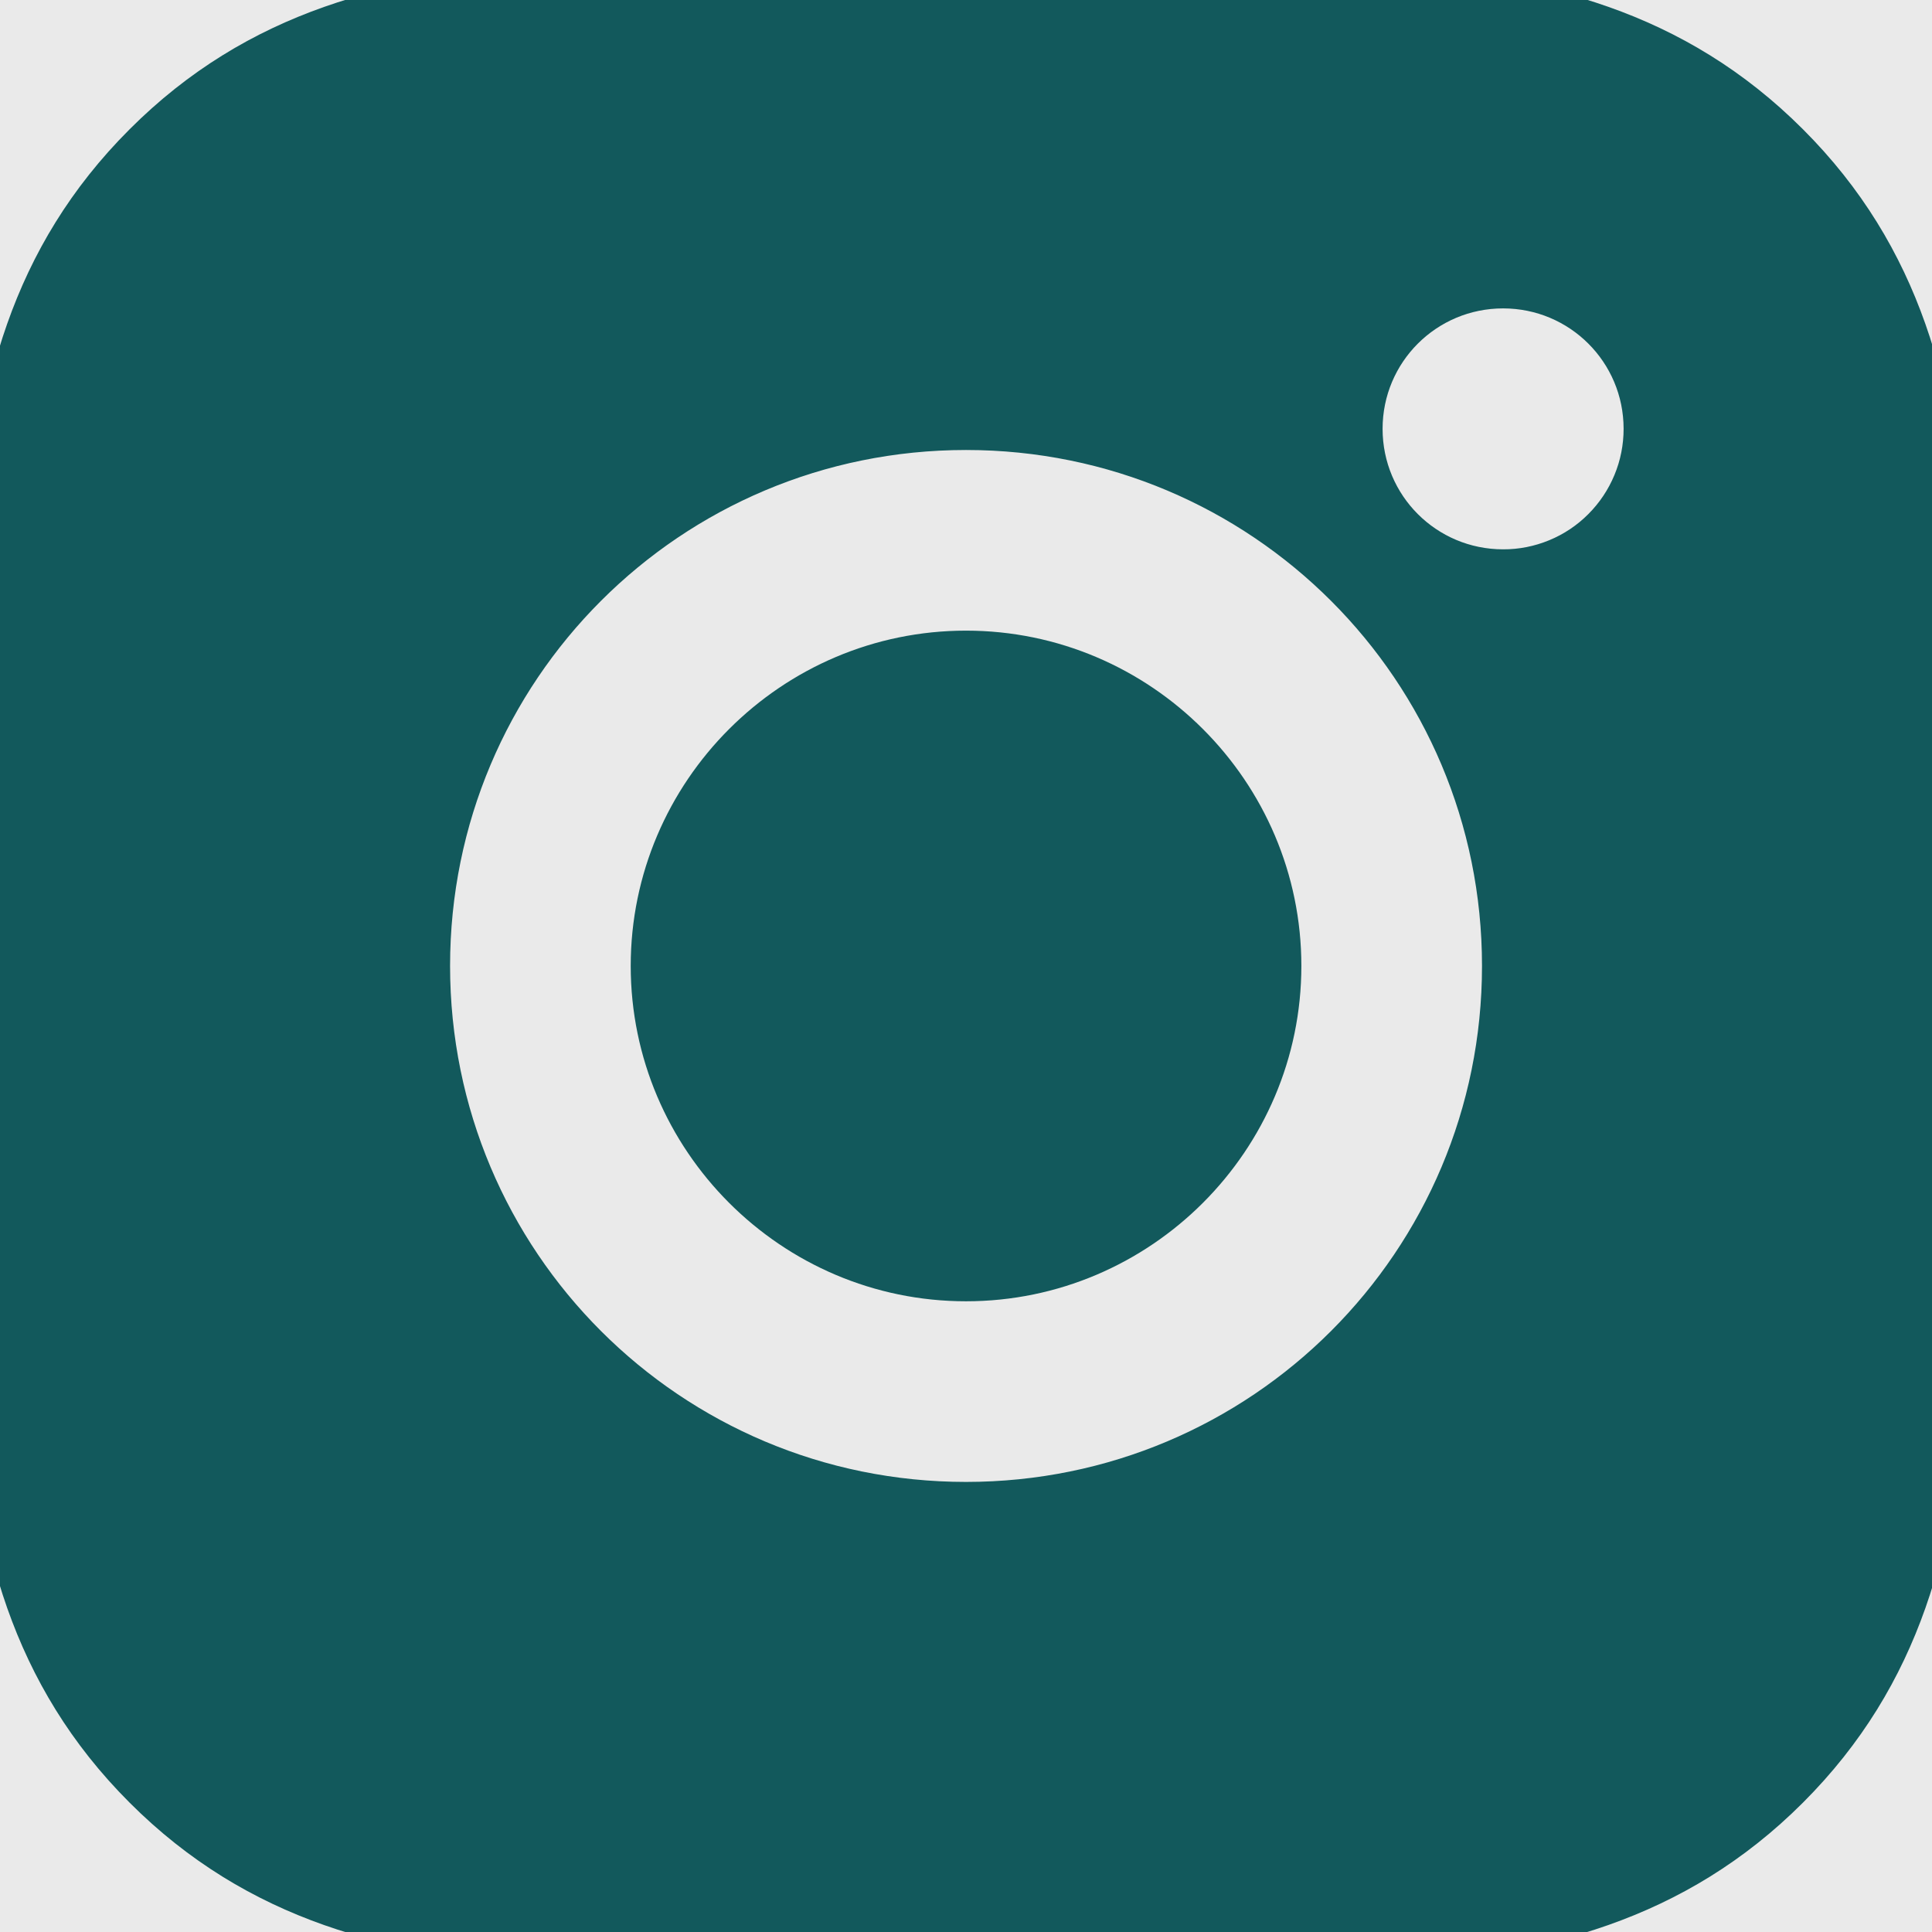 <svg width="24" height="24" viewBox="0 0 24 24" fill="none" xmlns="http://www.w3.org/2000/svg">
<rect width="24" height="24" fill="#E5E5E5"/>
<g id="Home Page" clip-path="url(#clip0_2_803)">
<rect width="1440" height="6191" transform="translate(-1141 -5929)" fill="white"/>
<g id="Group 1155">
<rect id="Rectangle 1330" x="-1141" y="-146.156" width="1440" height="407.842" fill="#12595C"/>
<g id="Group 969">
</g>
<g id="Group 20375">
<g id="Sosmed">
<g id="Frame 23">
<rect x="-12" y="-12" width="48" height="48" rx="24" fill="#EAEAEA"/>
<g id="ant-design:instagram-filled" clip-path="url(#clip1_2_803)">
<path id="Vector" d="M12 7.834C9.706 7.834 7.835 9.706 7.835 11.999C7.835 14.293 9.706 16.165 12 16.165C14.294 16.165 16.166 14.293 16.166 11.999C16.166 9.706 14.294 7.834 12 7.834ZM24.494 11.999C24.494 10.274 24.509 8.565 24.413 6.843C24.316 4.843 23.86 3.068 22.397 1.606C20.931 0.14 19.16 -0.313 17.16 -0.41C15.434 -0.507 13.725 -0.491 12.003 -0.491C10.278 -0.491 8.569 -0.507 6.847 -0.41C4.847 -0.313 3.072 0.143 1.61 1.606C0.144 3.071 -0.309 4.843 -0.406 6.843C-0.503 8.568 -0.487 10.277 -0.487 11.999C-0.487 13.721 -0.503 15.434 -0.406 17.156C-0.309 19.156 0.147 20.931 1.61 22.393C3.075 23.859 4.847 24.312 6.847 24.409C8.572 24.506 10.281 24.49 12.003 24.49C13.728 24.49 15.438 24.506 17.16 24.409C19.16 24.312 20.934 23.856 22.397 22.393C23.863 20.927 24.316 19.156 24.413 17.156C24.513 15.434 24.494 13.724 24.494 11.999ZM12 18.409C8.453 18.409 5.591 15.546 5.591 11.999C5.591 8.452 8.453 5.59 12 5.59C15.547 5.59 18.41 8.452 18.41 11.999C18.41 15.546 15.547 18.409 12 18.409ZM18.672 6.824C17.844 6.824 17.175 6.156 17.175 5.327C17.175 4.499 17.844 3.831 18.672 3.831C19.5 3.831 20.169 4.499 20.169 5.327C20.169 5.524 20.131 5.719 20.055 5.901C19.98 6.082 19.87 6.247 19.731 6.386C19.592 6.526 19.427 6.636 19.245 6.711C19.063 6.786 18.869 6.825 18.672 6.824Z" fill="#12595C"/>
</g>
</g>
</g>
</g>
</g>
</g>
<defs>
<clipPath id="clip0_2_803">
<rect width="1440" height="6191" fill="white" transform="translate(-1141 -5929)"/>
</clipPath>
<clipPath id="clip1_2_803">
<rect width="24" height="24" fill="white"/>
</clipPath>
</defs>
</svg>
